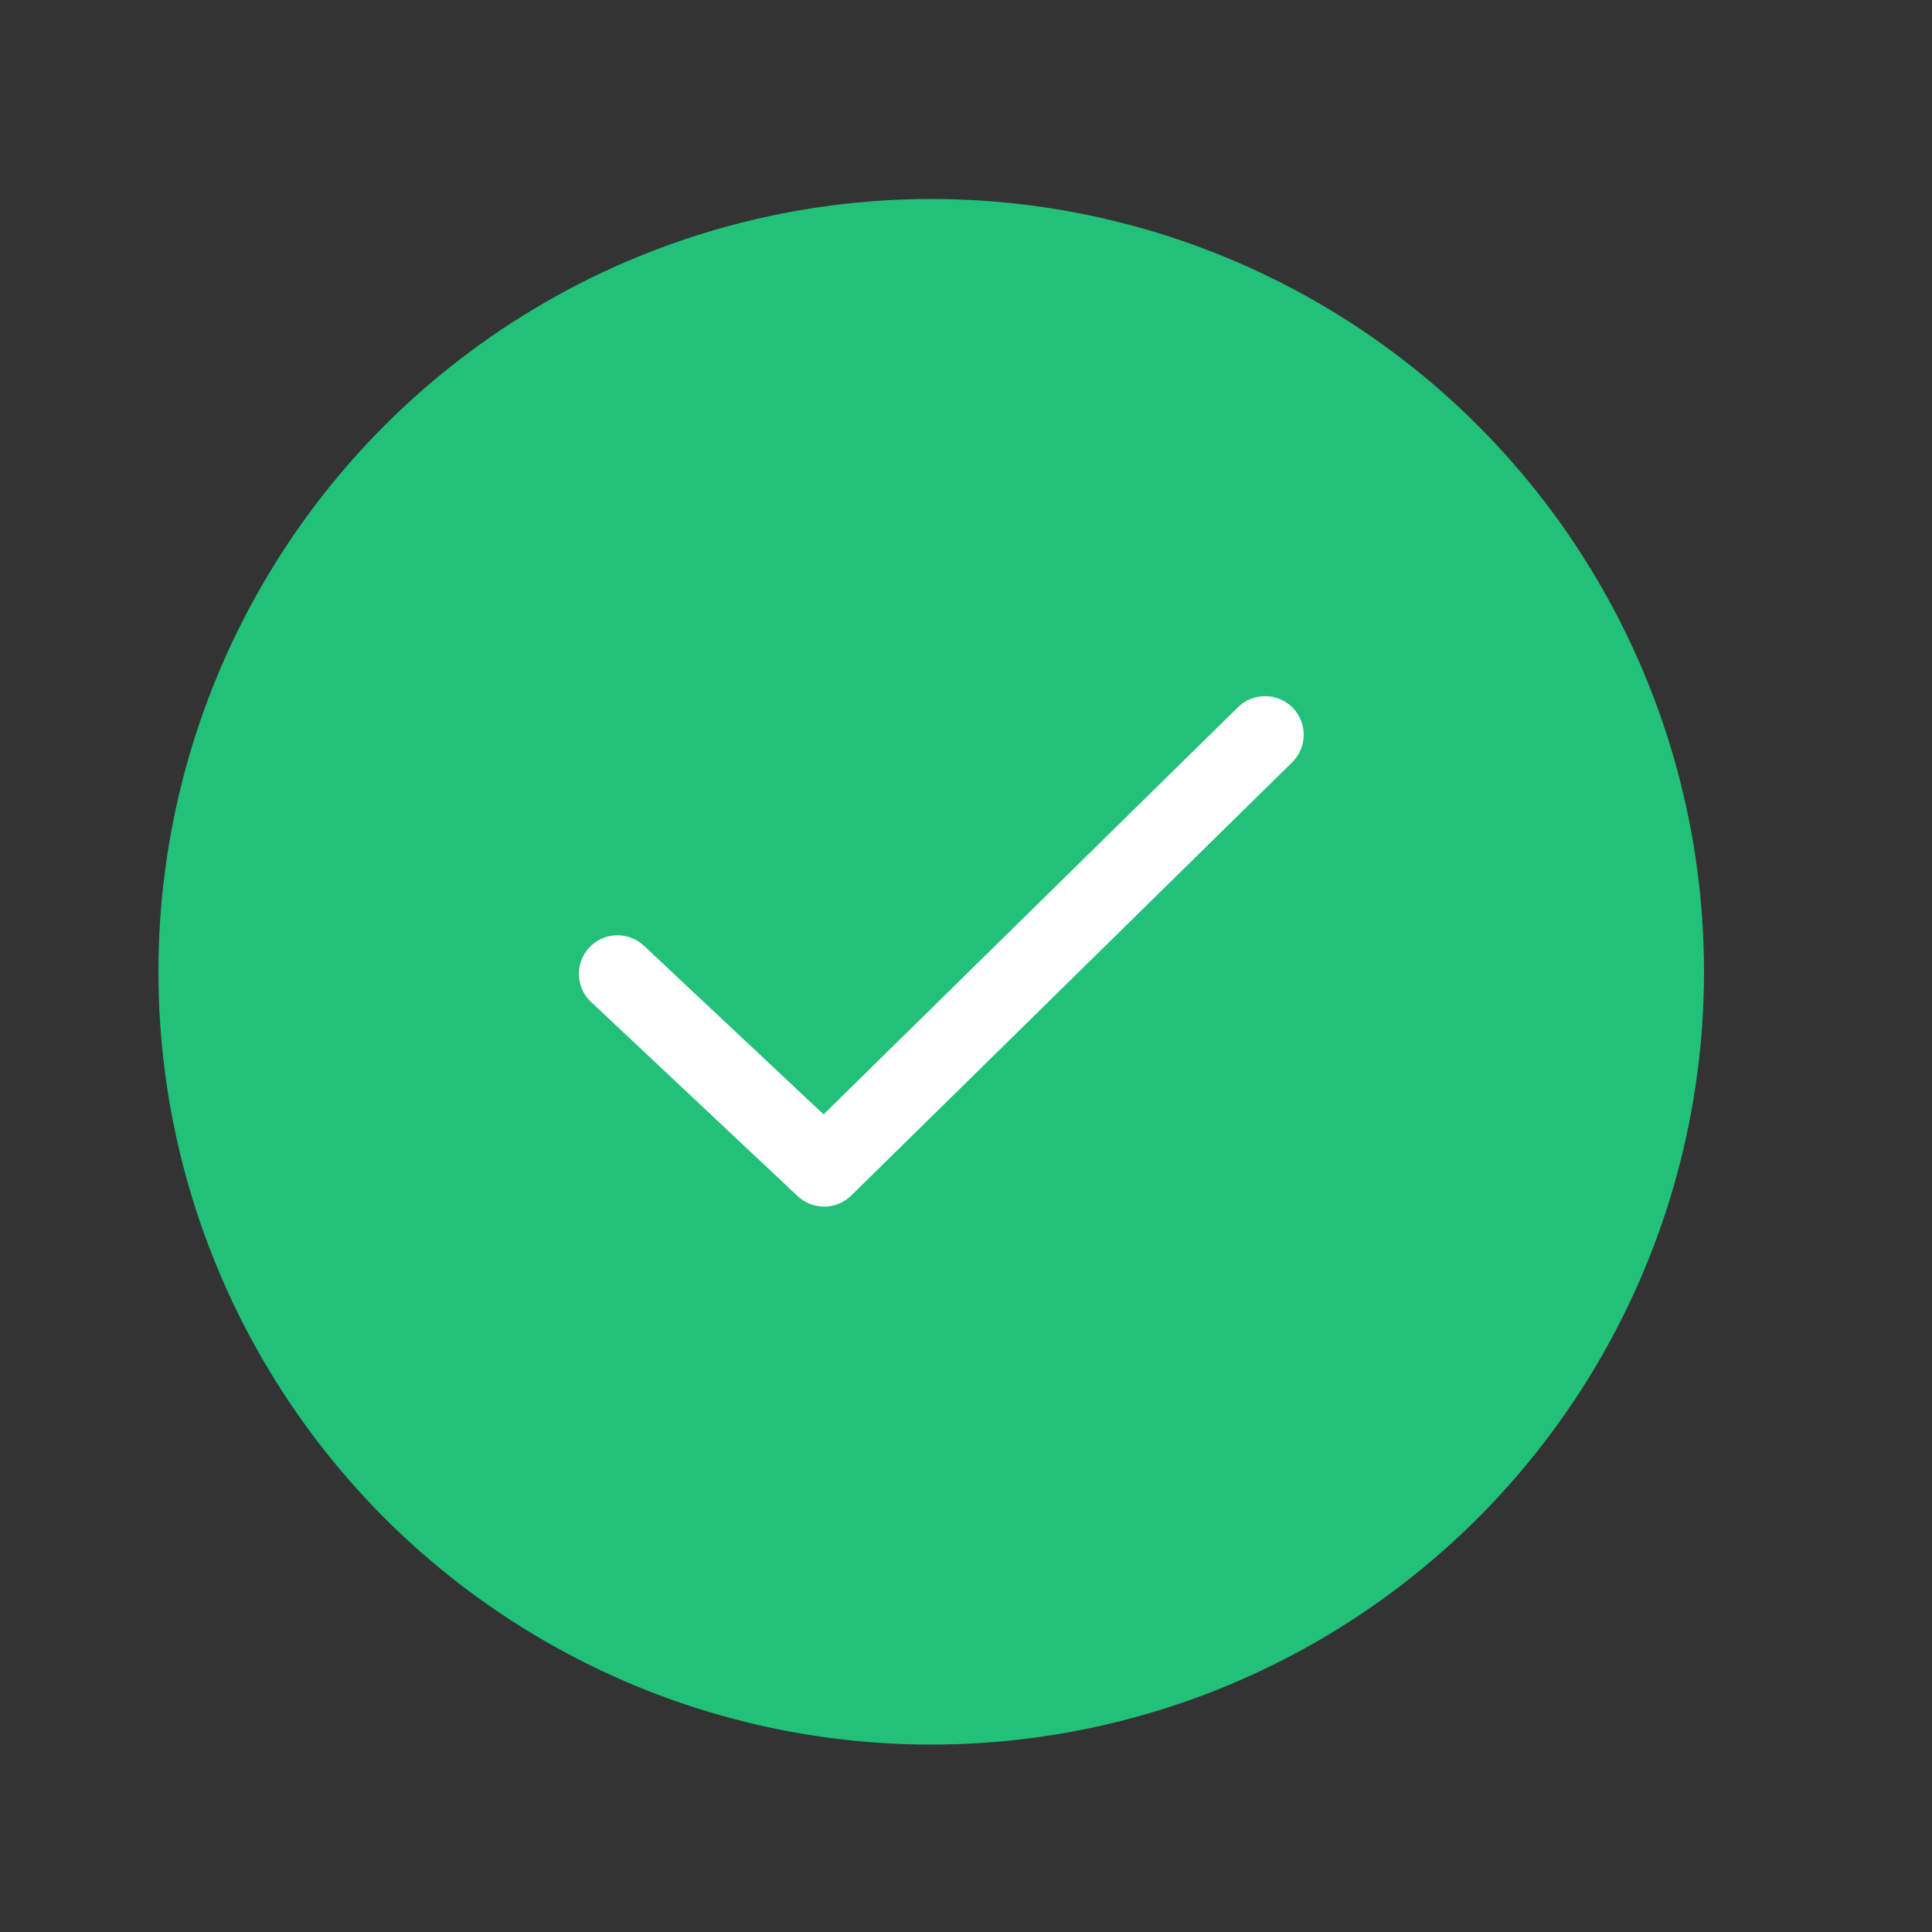 <svg width="25" height="25" viewBox="0 0 25 25" fill="none" xmlns="http://www.w3.org/2000/svg">
<rect x="0" y="0" width="25" height="25" fill="#333333" stroke="none"/>
<circle cx="12.05" cy="12.575" r="10" fill="#21C179"/>
<path fill-rule="evenodd" clip-rule="evenodd" d="M16.727 9.158C16.92 9.355 16.917 9.671 16.72 9.865L11.015 15.47C10.824 15.658 10.518 15.662 10.322 15.478L7.649 12.966C7.447 12.777 7.437 12.461 7.626 12.26C7.815 12.059 8.132 12.049 8.333 12.238L10.657 14.42L16.02 9.151C16.217 8.958 16.533 8.961 16.727 9.158Z" fill="white"/>
</svg>
